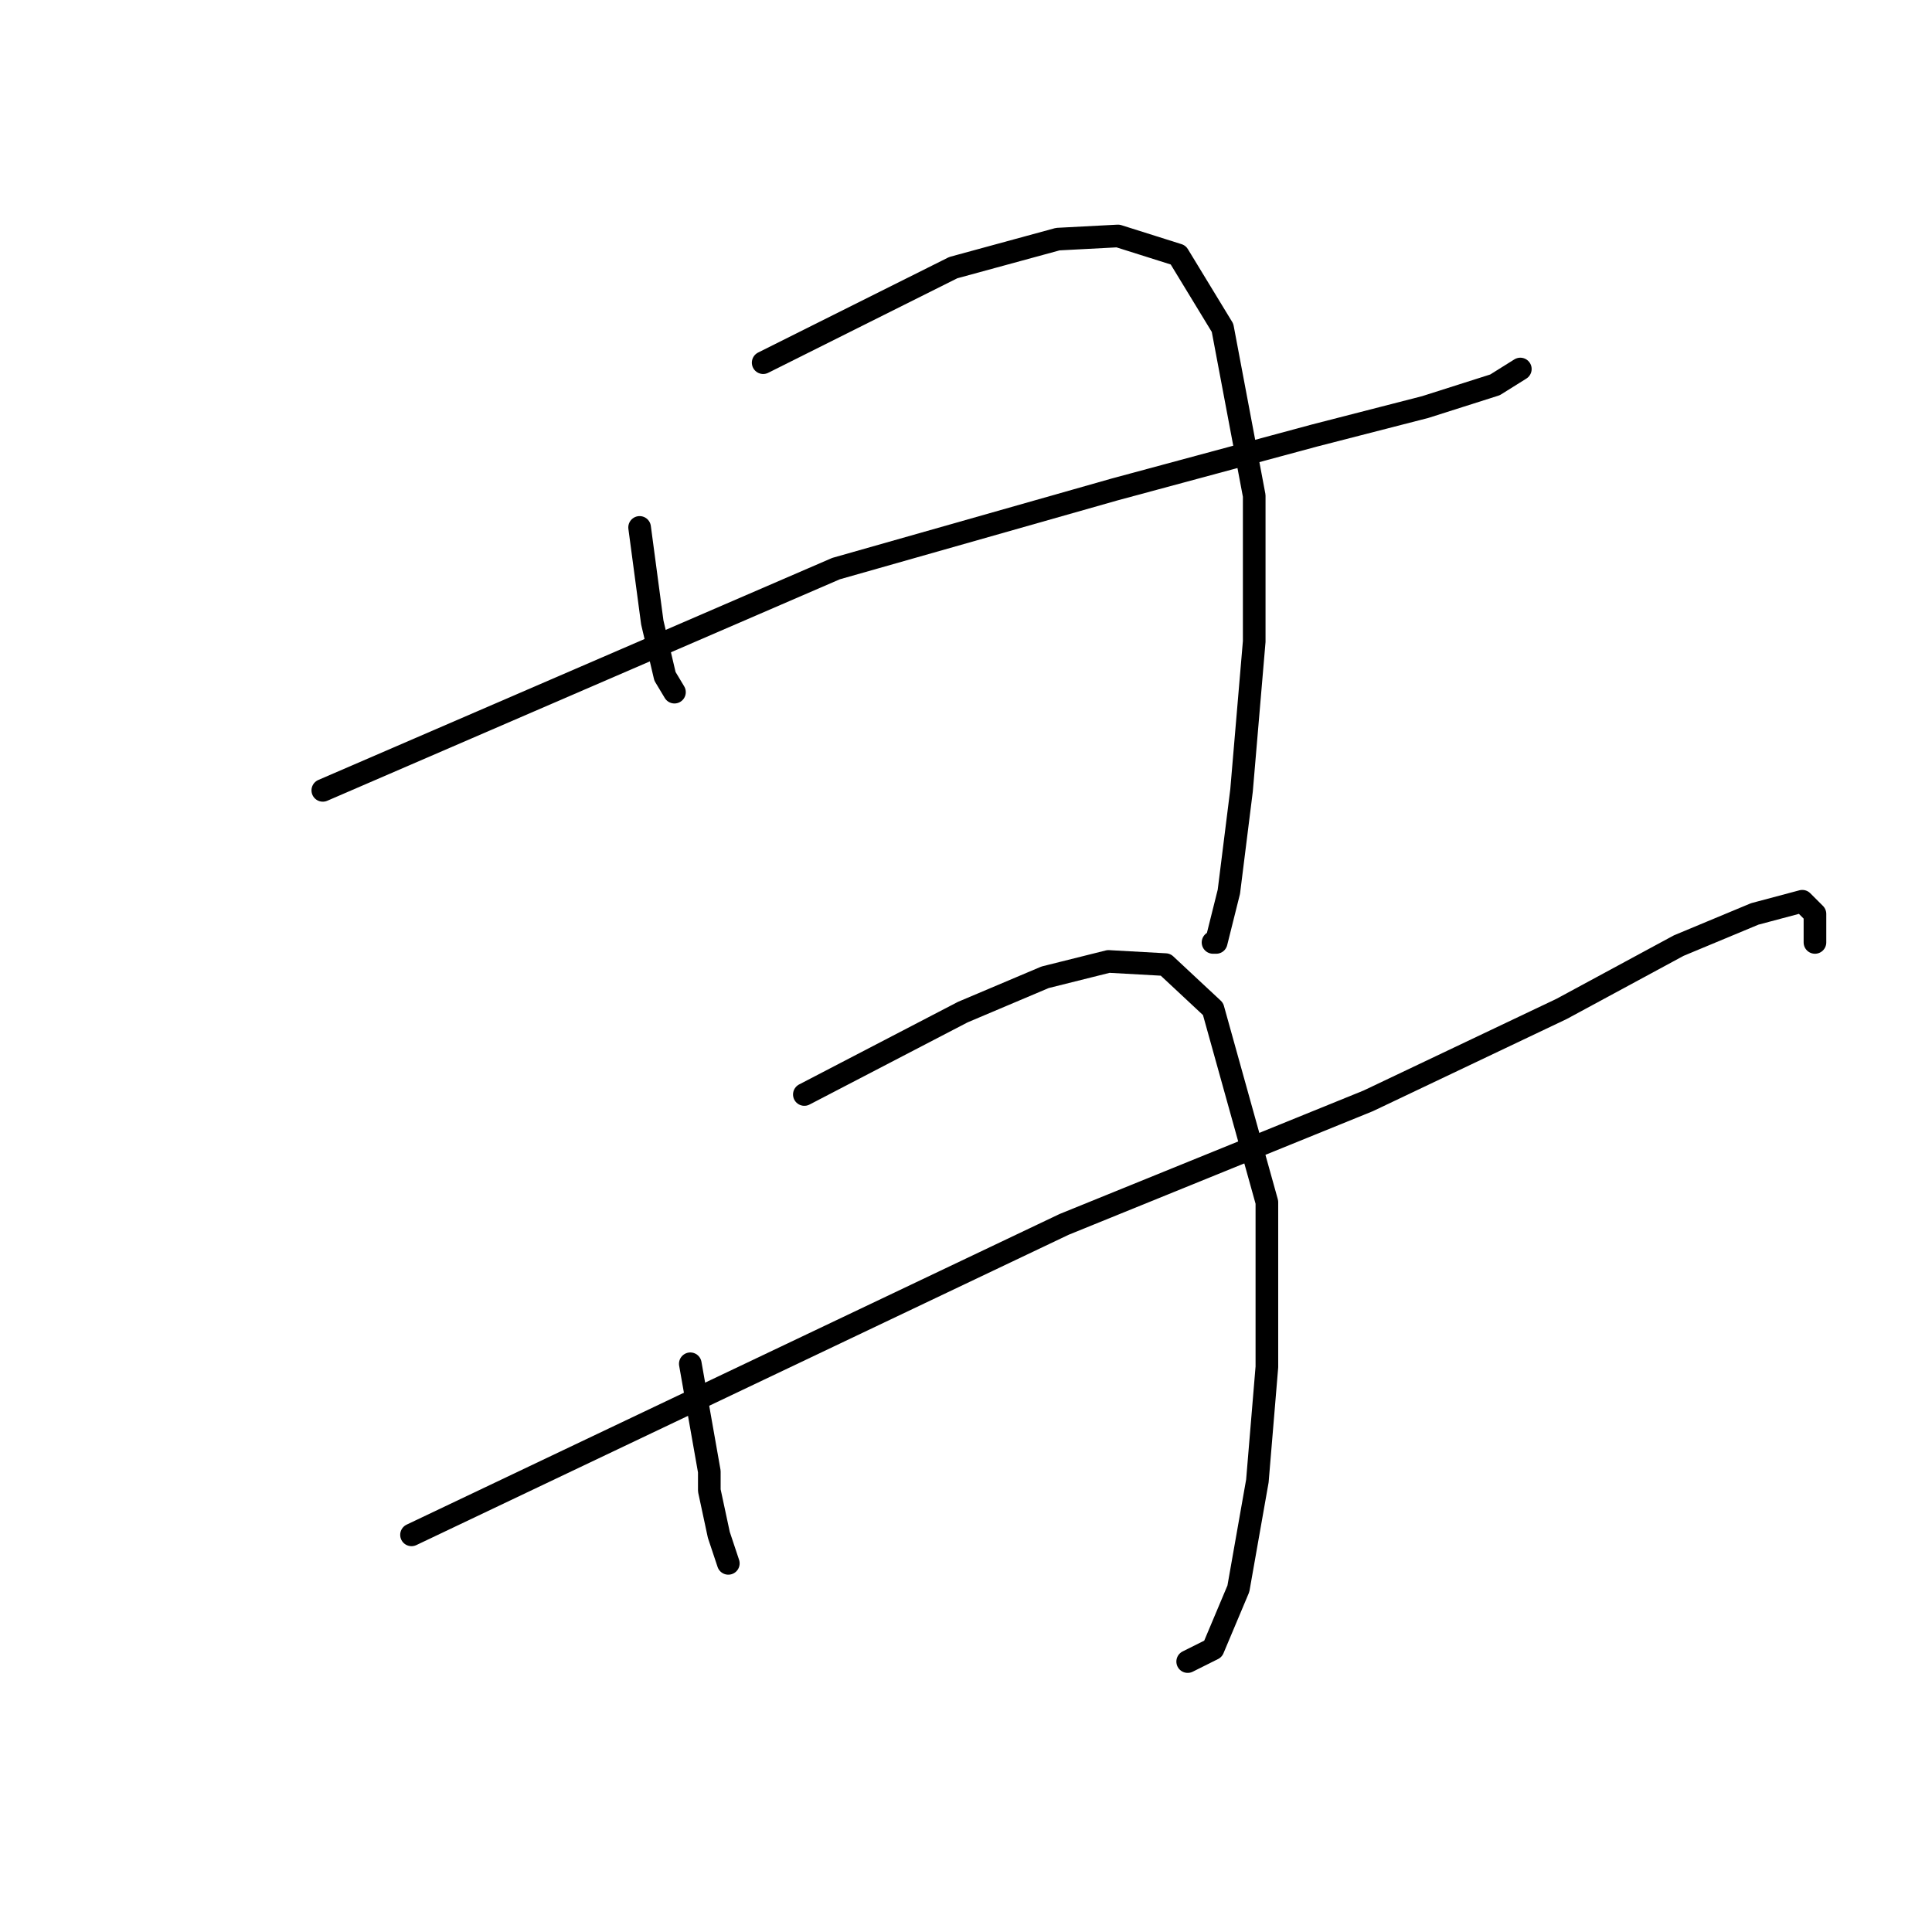 <?xml version="1.0" standalone="no"?>
    <svg width="256" height="256" xmlns="http://www.w3.org/2000/svg" version="1.1">
    <polyline stroke="black" stroke-width="3" stroke-linecap="round" fill="transparent" stroke-linejoin="round" points="84.752 69.886 85.592 76.182 86.432 82.479 88.111 89.615 89.37 91.714 89.37 91.714 " />
        <polyline stroke="black" stroke-width="3" stroke-linecap="round" fill="transparent" stroke-linejoin="round" points="101.124 48.057 113.717 41.76 126.311 35.464 140.163 31.686 148.139 31.266 156.115 33.785 161.992 43.439 166.19 65.688 166.19 84.998 164.511 104.727 162.831 118.16 161.152 124.877 160.733 124.877 160.733 124.877 " />
        <polyline stroke="black" stroke-width="3" stroke-linecap="round" fill="transparent" stroke-linejoin="round" points="42.774 104.727 76.777 90.035 110.779 75.343 147.719 64.848 174.166 57.712 188.858 53.934 198.093 50.996 201.451 48.897 201.451 48.897 " />
        <polyline stroke="black" stroke-width="3" stroke-linecap="round" fill="transparent" stroke-linejoin="round" points="91.469 180.707 92.728 187.844 93.988 194.98 93.988 197.499 95.247 203.376 96.506 207.154 96.506 207.154 " />
        <polyline stroke="black" stroke-width="3" stroke-linecap="round" fill="transparent" stroke-linejoin="round" points="106.581 145.026 117.075 139.569 127.57 134.112 138.484 129.494 146.88 127.395 154.436 127.815 160.733 133.692 167.869 159.299 167.869 181.127 166.609 196.239 164.091 210.512 160.733 218.488 157.374 220.167 157.374 220.167 " />
        <polyline stroke="black" stroke-width="3" stroke-linecap="round" fill="transparent" stroke-linejoin="round" points="54.528 203.376 97.766 182.806 141.003 162.237 181.302 145.866 206.908 133.692 222.44 125.297 232.515 121.099 238.812 119.42 240.491 121.099 240.491 124.877 240.491 124.877 " />
        </svg>